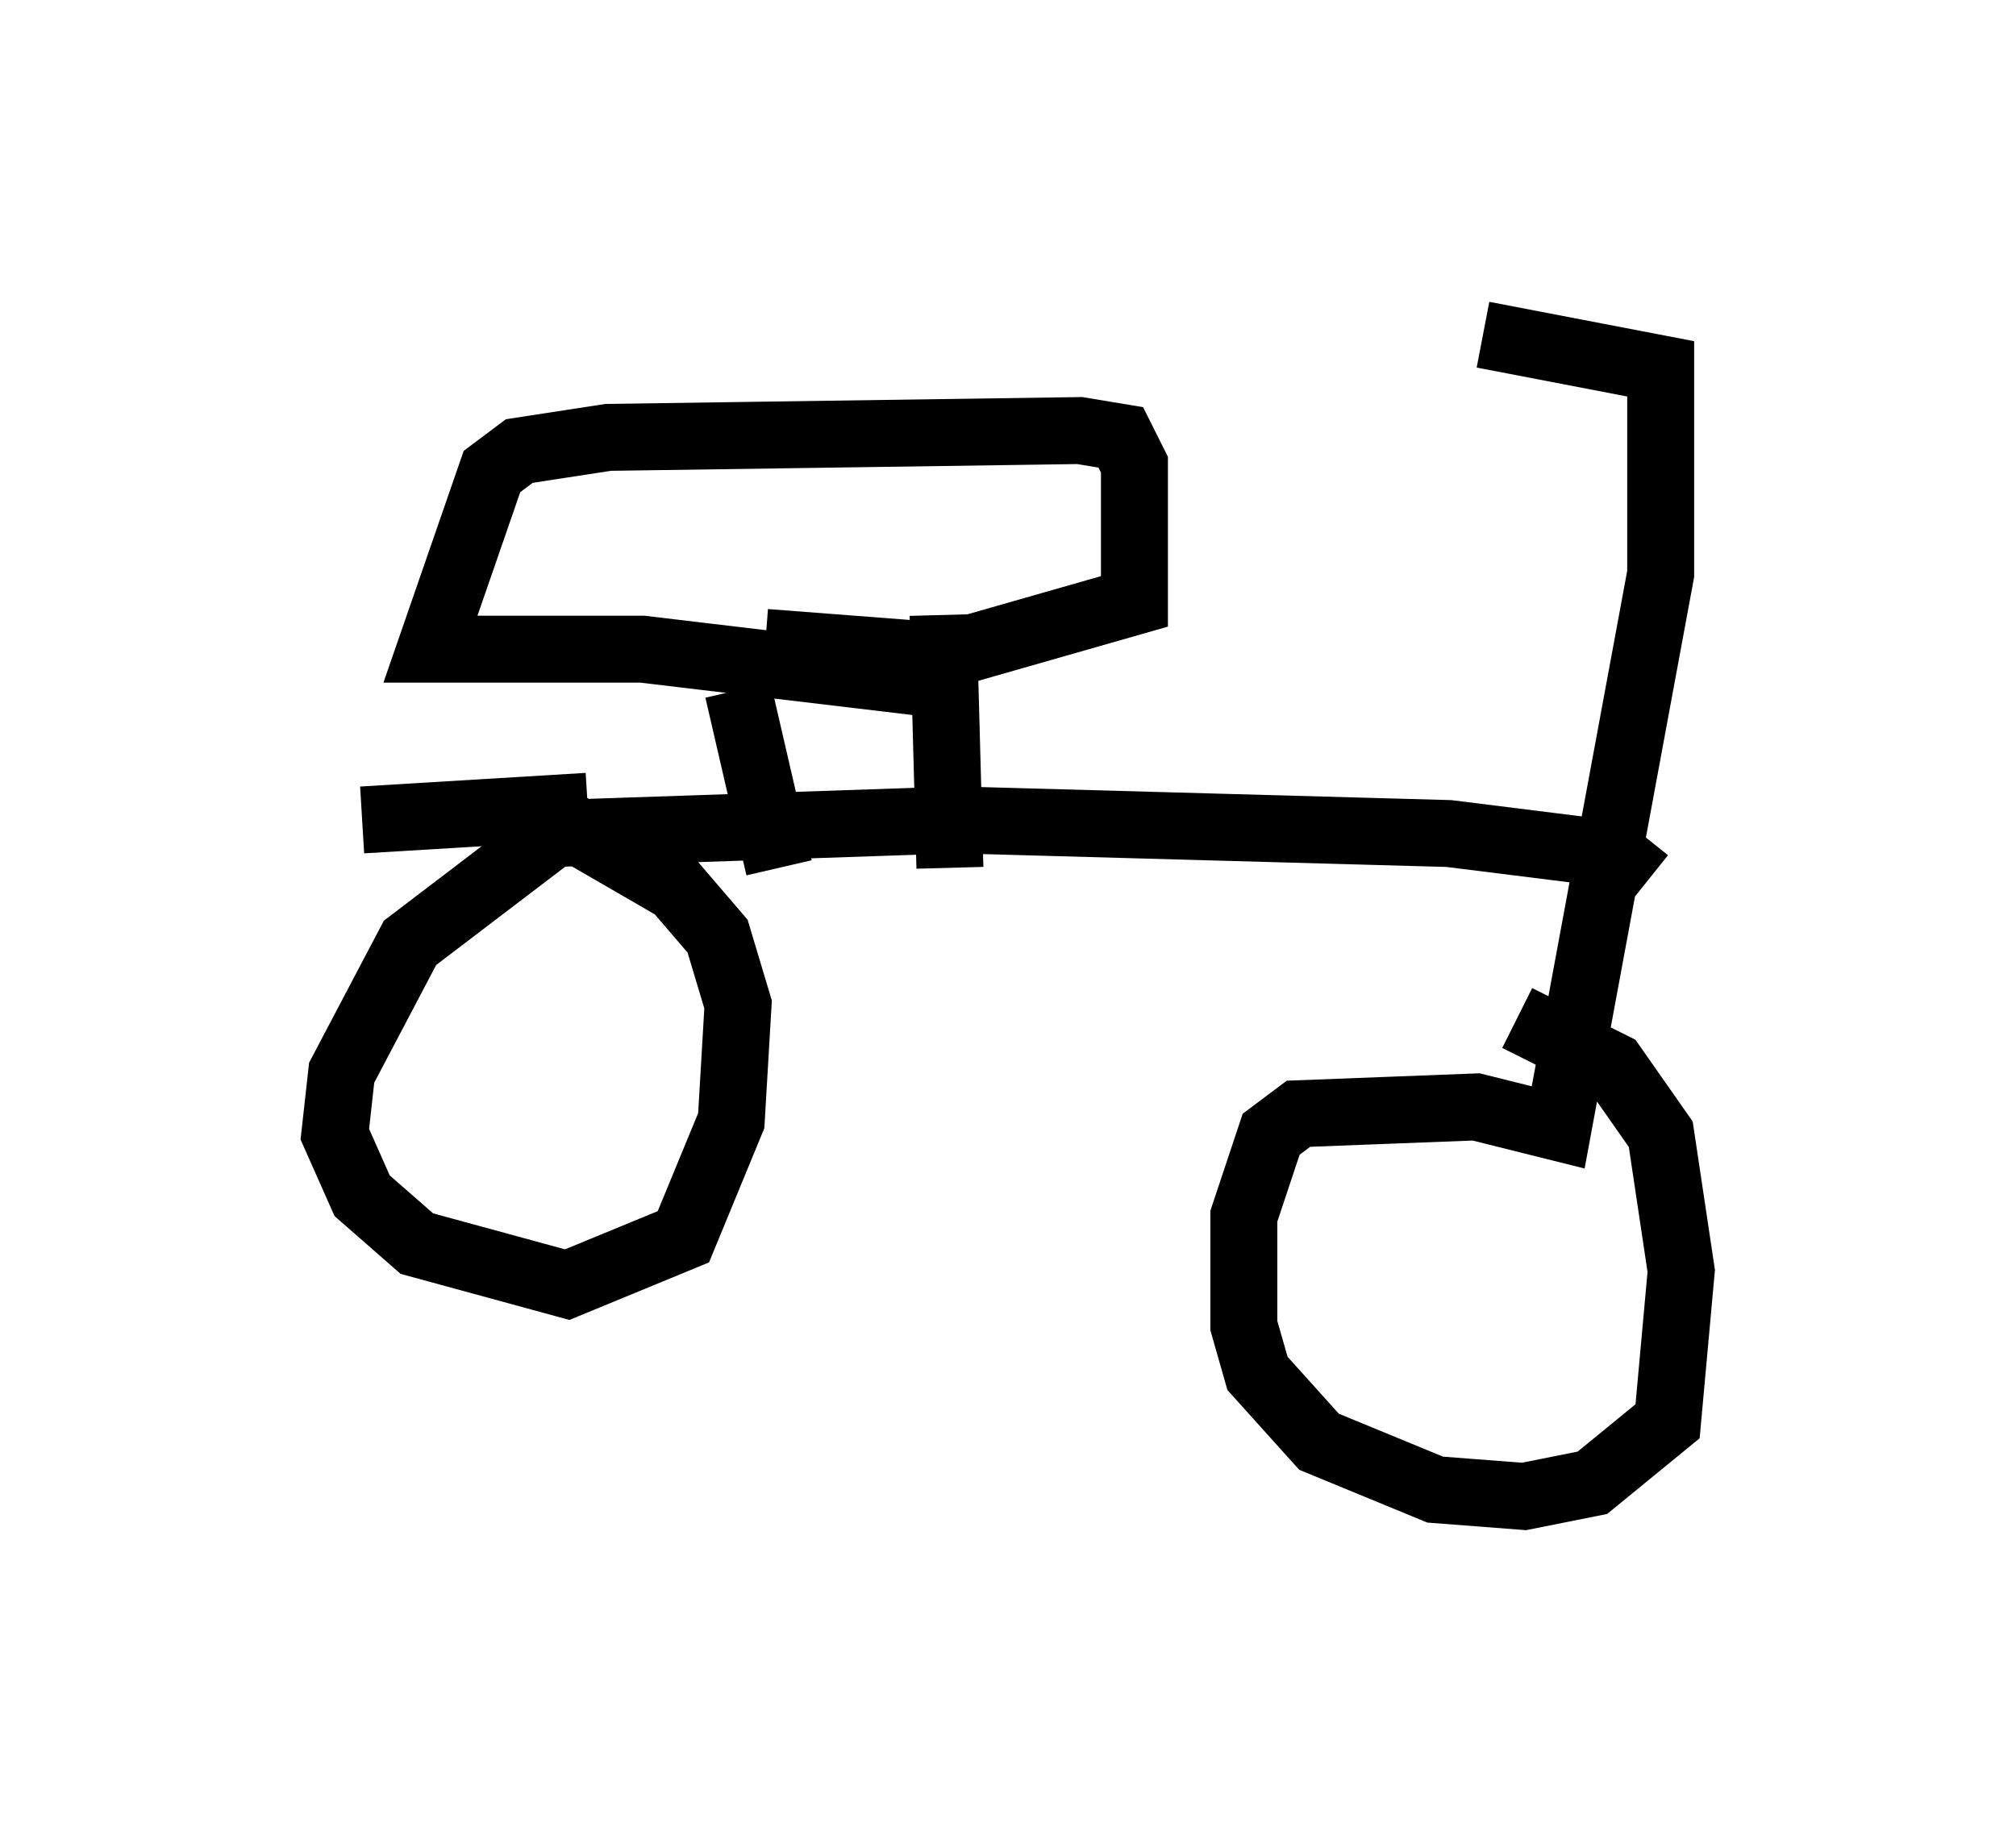 <?xml version="1.0" encoding="utf-8" ?>
<svg baseProfile="full" height="27.354" version="1.1" width="30.111" xmlns="http://www.w3.org/2000/svg" xmlns:ev="http://www.w3.org/2001/xml-events" xmlns:xlink="http://www.w3.org/1999/xlink"><defs /><rect fill="white" height="27.354" width="30.111" x="0" y="0" /><path d="M19.802, 5 m2.348, 0.0 l2.654, 0.51 0.0, 3.063 l-1.531, 8.269 -1.225, -0.306 l-2.654, 0.102 -0.408, 0.306 l-0.408, 1.225 0.0, 1.633 l0.204, 0.715 0.919, 1.021 l1.735, 0.715 1.327, 0.102 l1.021, -0.204 1.123, -0.919 l0.204, -2.246 -0.306, -2.042 l-0.715, -1.021 -1.429, -0.715 m1.94, -2.042 l-0.51, -0.408 -2.45, -0.306 l-7.35, -0.204 -6.023, 0.204 l-2.144, 1.633 -1.021, 1.94 l-0.102, 0.919 0.408, 0.919 l0.817, 0.715 2.246, 0.613 l1.735, -0.715 0.715, -1.735 l0.102, -1.735 -0.306, -1.021 l-0.613, -0.715 -1.94, -1.123 l-0.408, 0.0 -0.408, 0.408 m1.429, -0.51 l-3.369, 0.204 m6.227, 0.715 l-0.613, -2.654 m3.165, 2.654 l-0.102, -3.777 m-0.204, 1.021 l-4.288, -0.51 -3.165, 0.0 l0.919, -2.654 0.408, -0.306 l1.327, -0.204 7.044, -0.102 l0.613, 0.102 0.204, 0.408 l0.0, 2.042 -2.858, 0.817 l-2.654, -0.204 " fill="none" stroke="black" stroke-width="1" /></svg>